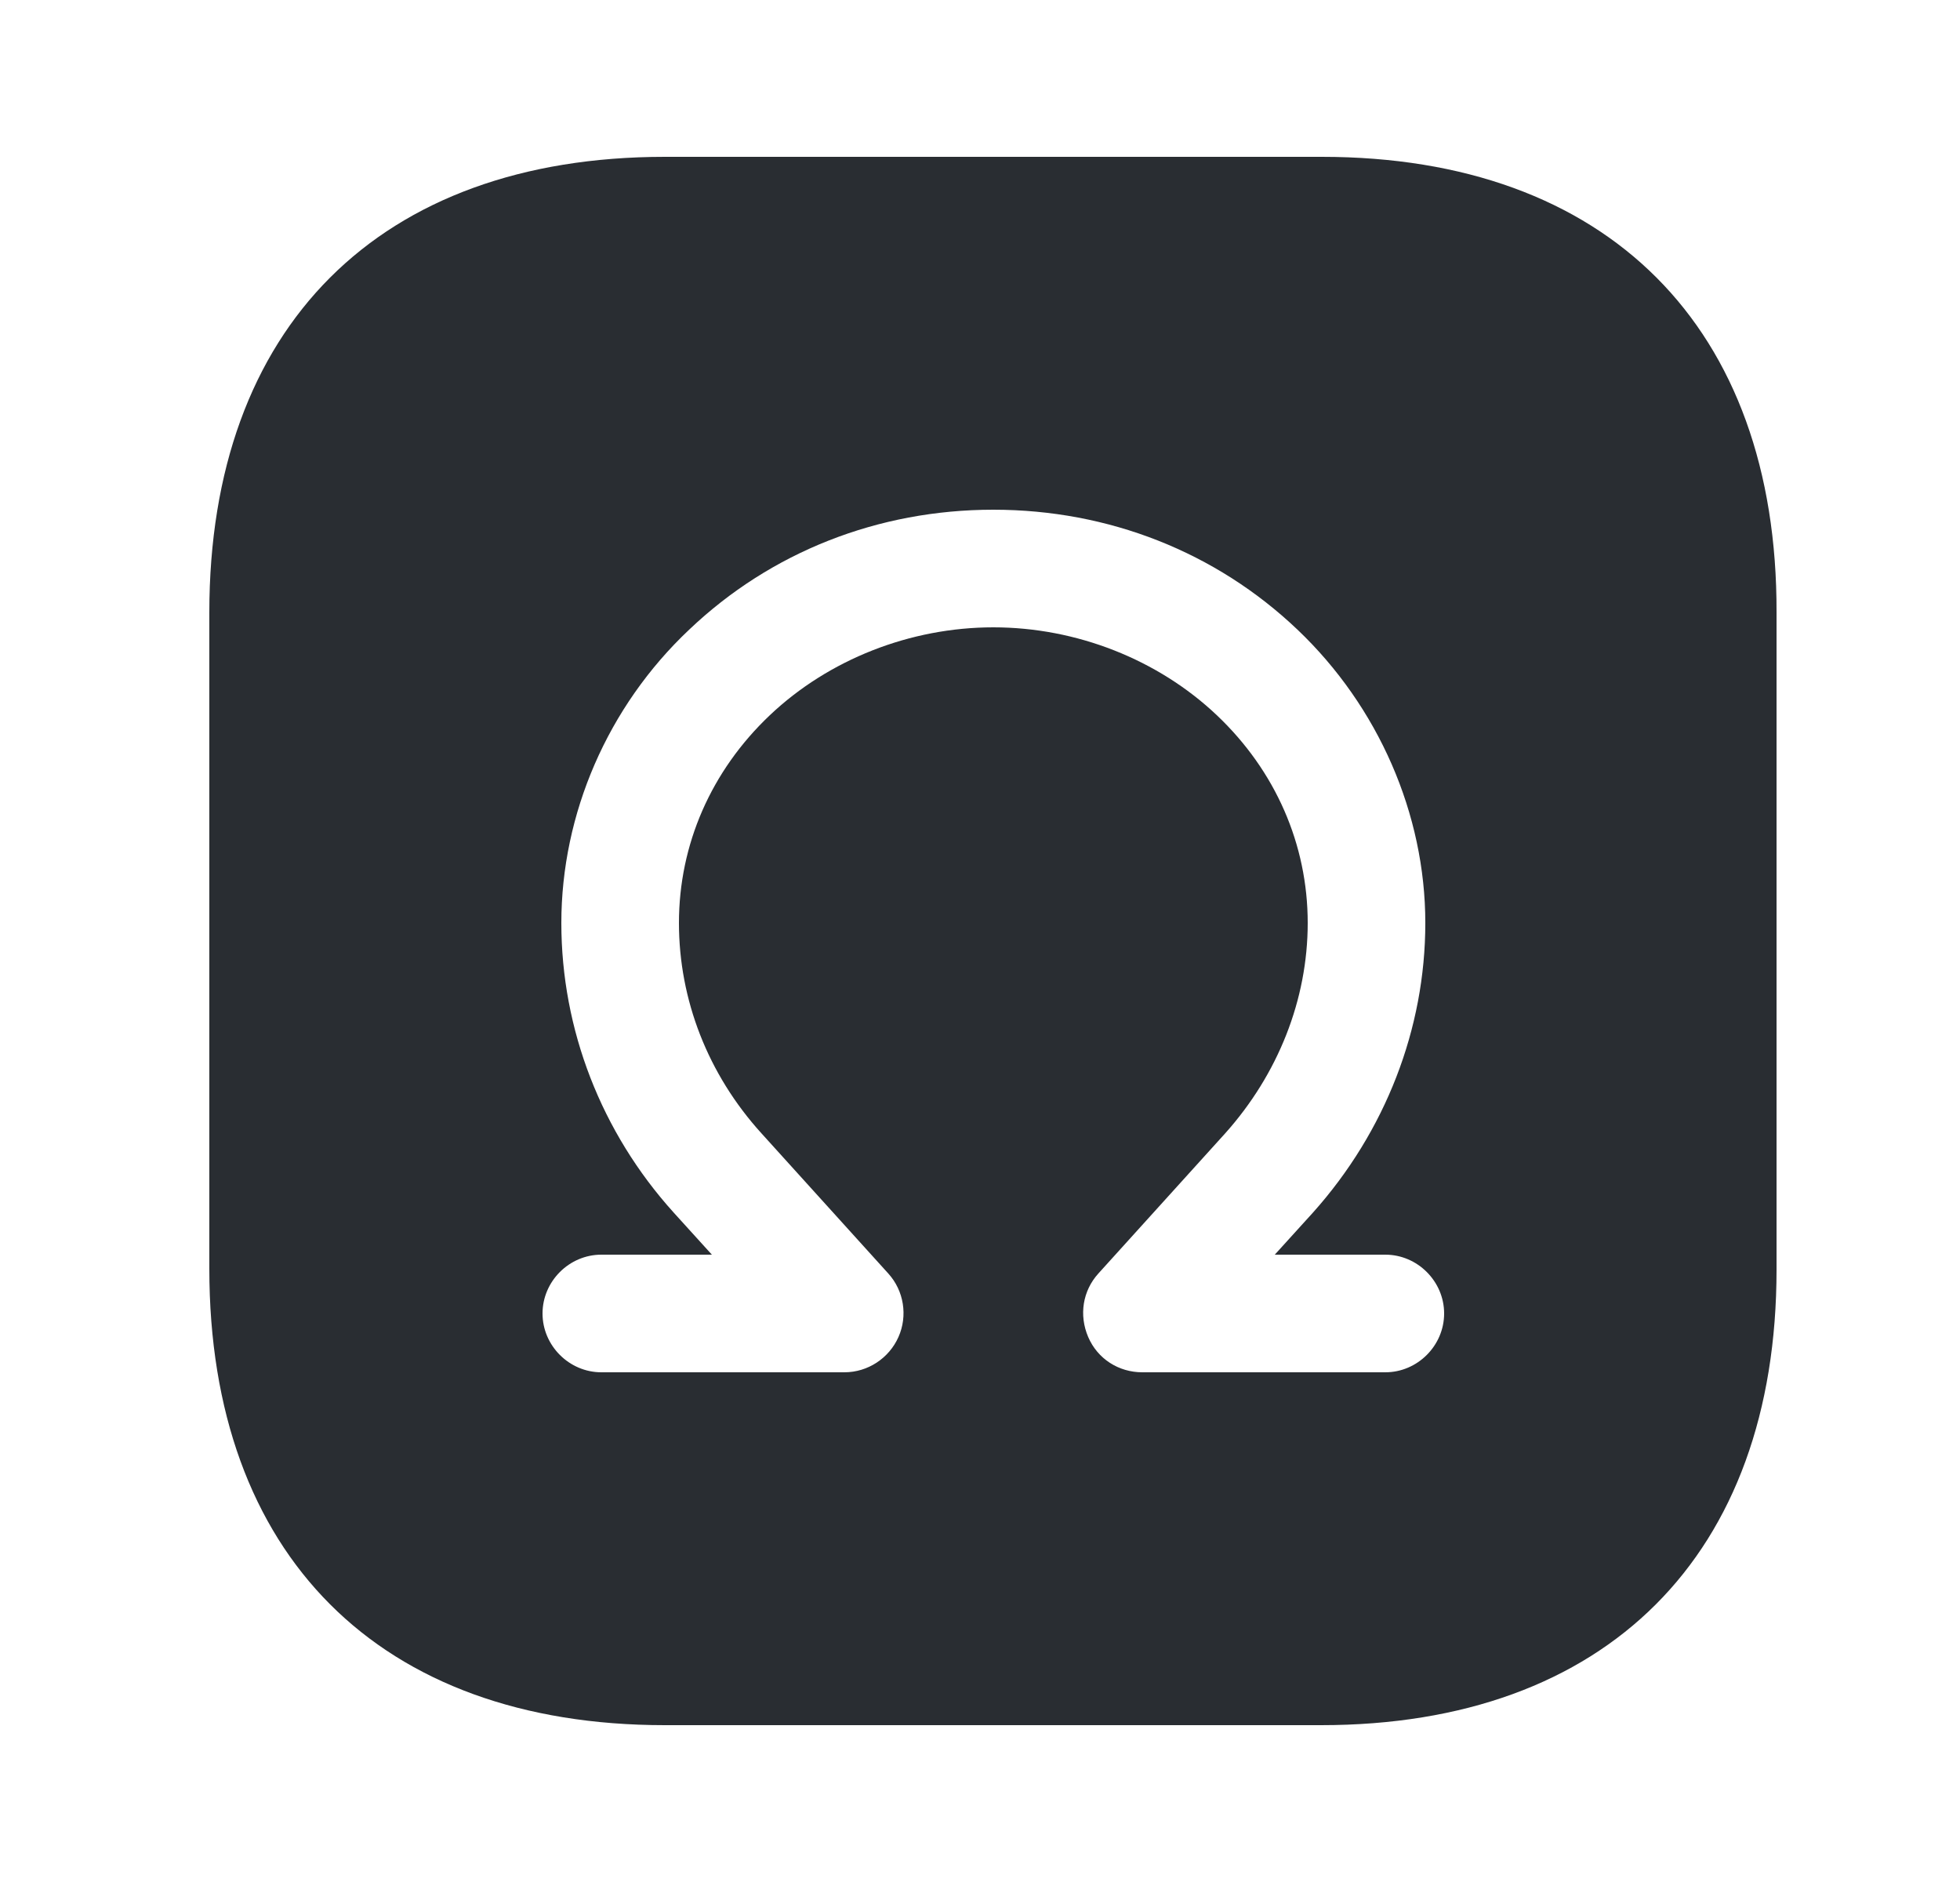 <svg width="25" height="24" viewBox="0 0 25 24" fill="none" xmlns="http://www.w3.org/2000/svg">
<path d="M16.86 2H8.48C4.84 2 2.67 4.17 2.67 7.81V16.18C2.67 19.83 4.84 22 8.48 22H16.85C20.49 22 22.66 19.83 22.66 16.19V7.81C22.67 4.17 20.5 2 16.86 2ZM17.67 17.5H14.57C14.27 17.5 14 17.33 13.88 17.05C13.76 16.77 13.81 16.46 14.01 16.24L15.63 14.45C16.3 13.7 16.68 12.75 16.68 11.77C16.68 10.77 16.27 9.83 15.52 9.12C14.77 8.41 13.73 8 12.67 8C11.61 8 10.57 8.41 9.82 9.12C9.07 9.83 8.66 10.77 8.66 11.77C8.66 12.75 9.03 13.7 9.71 14.45L11.33 16.24C11.53 16.46 11.58 16.78 11.46 17.05C11.34 17.32 11.07 17.5 10.77 17.5H7.67C7.26 17.5 6.92 17.16 6.92 16.75C6.92 16.34 7.26 16 7.67 16H9.08L8.59 15.46C7.67 14.44 7.16 13.13 7.16 11.77C7.16 10.38 7.75 9.01 8.79 8.03C9.83 7.04 11.2 6.5 12.67 6.5C14.14 6.5 15.51 7.04 16.55 8.03C17.58 9.01 18.18 10.38 18.18 11.77C18.18 13.12 17.67 14.43 16.75 15.46L16.26 16H17.67C18.08 16 18.42 16.34 18.42 16.75C18.42 17.16 18.08 17.5 17.67 17.5Z" fill="#292D32"/>
</svg>
